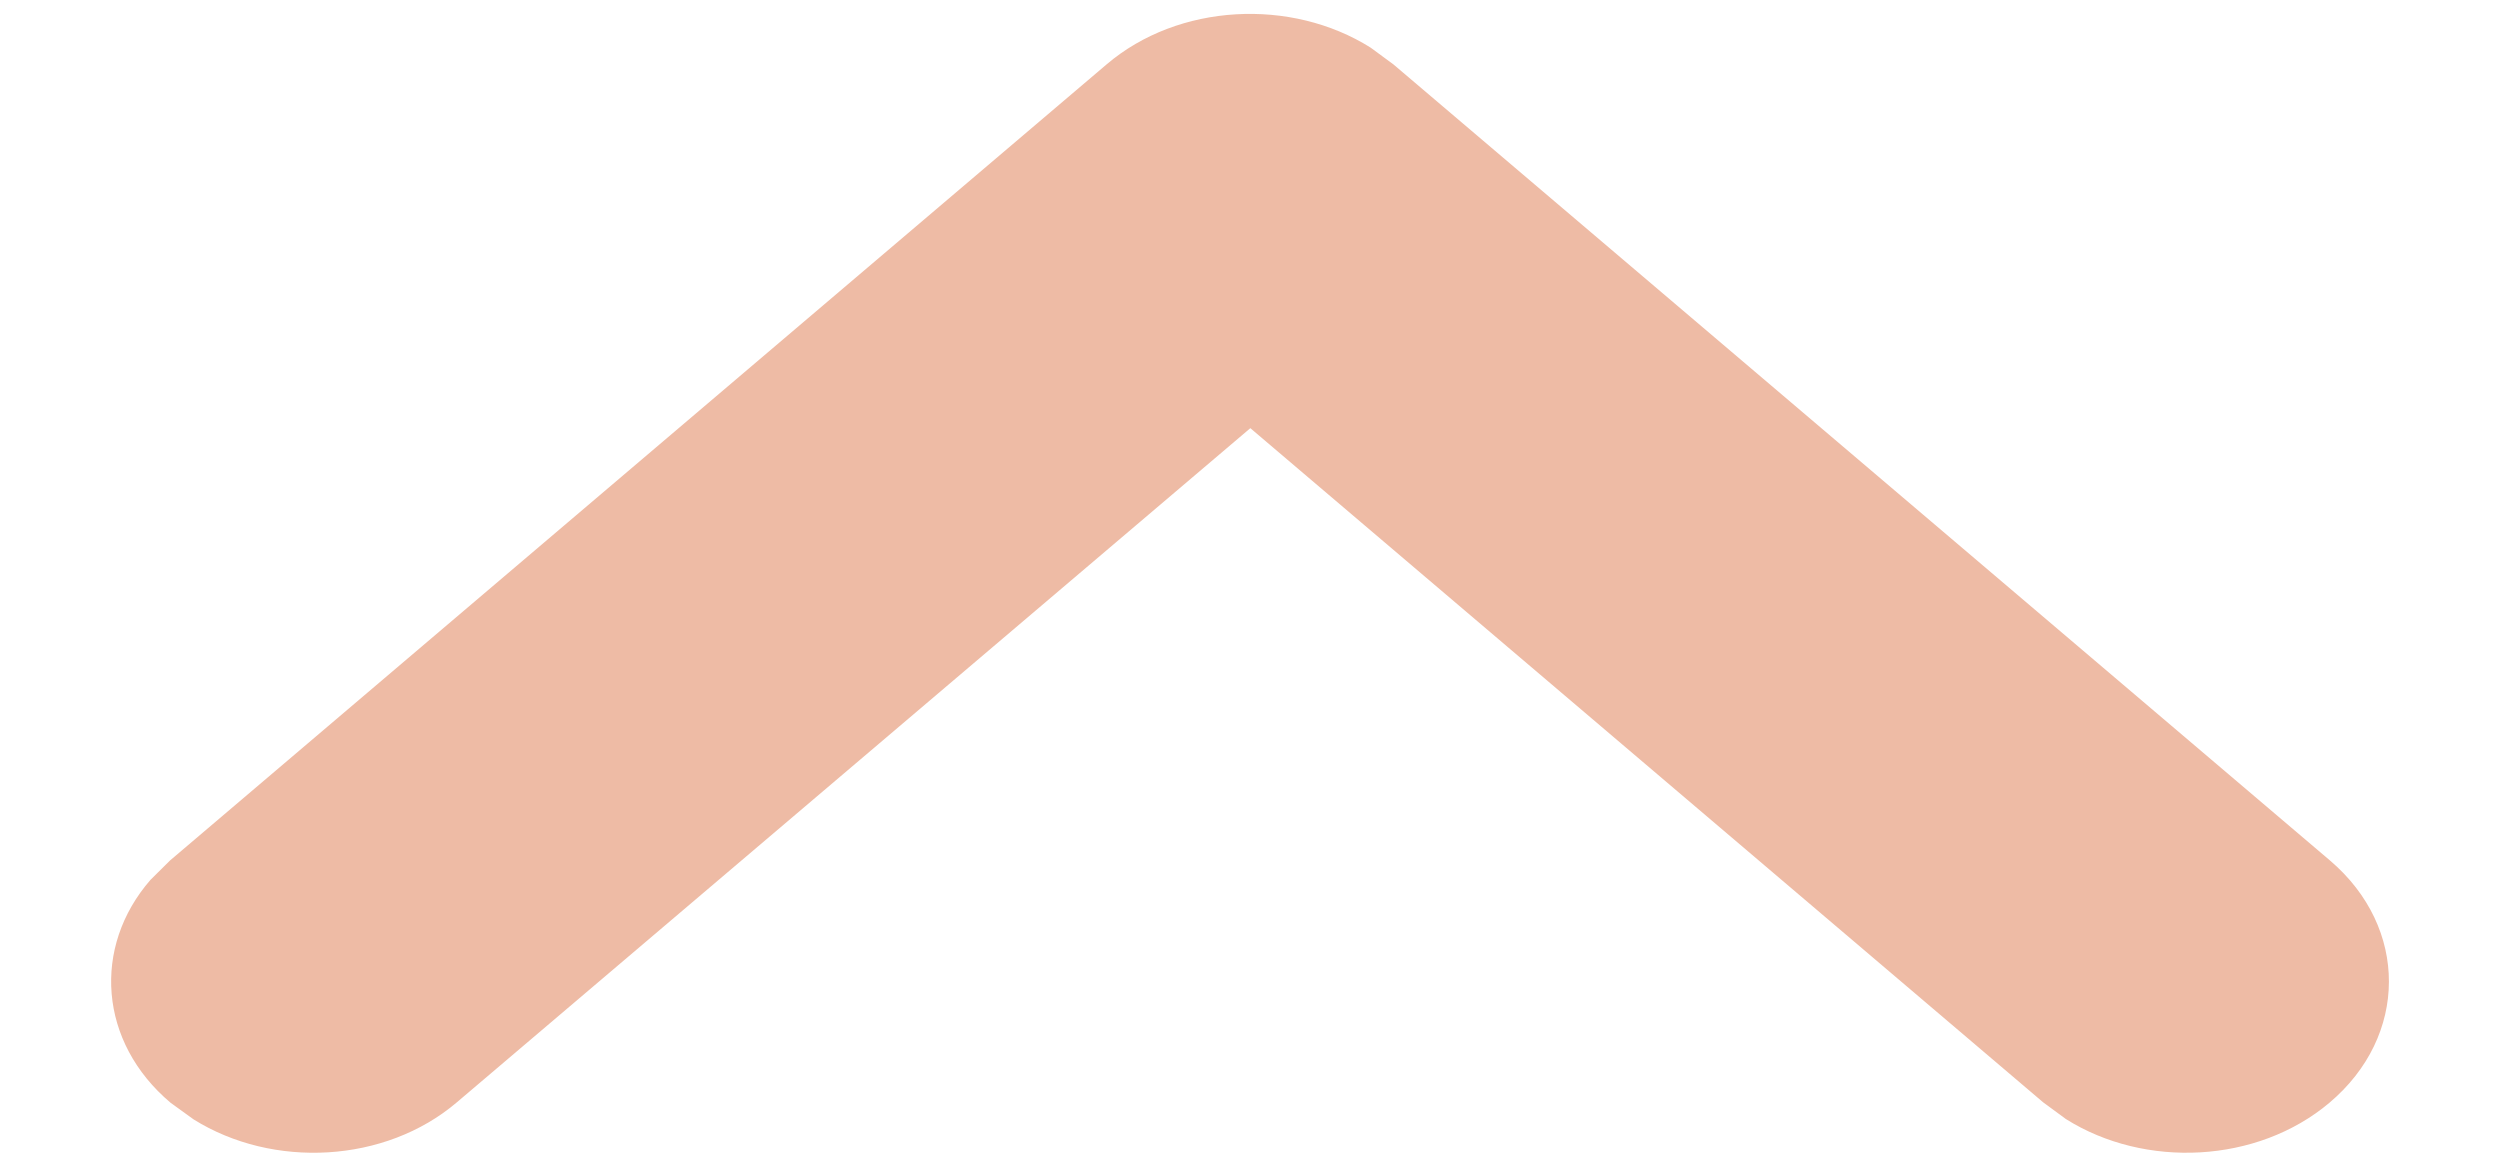 <svg width="15" height="7" viewBox="0 0 15 7" fill="none" xmlns="http://www.w3.org/2000/svg">
<path d="M13.976 6.617C13.544 6.981 12.869 7.013 12.395 6.714L12.259 6.614L7.502 2.569L2.741 6.614C2.311 6.98 1.637 7.014 1.161 6.716L1.024 6.617C0.592 6.253 0.552 5.682 0.903 5.279L1.02 5.163L6.64 0.386C7.071 0.019 7.748 -0.014 8.224 0.286L8.36 0.386L13.98 5.163C14.453 5.566 14.451 6.217 13.976 6.617Z" fill="#EEBBA5"/>
</svg>
